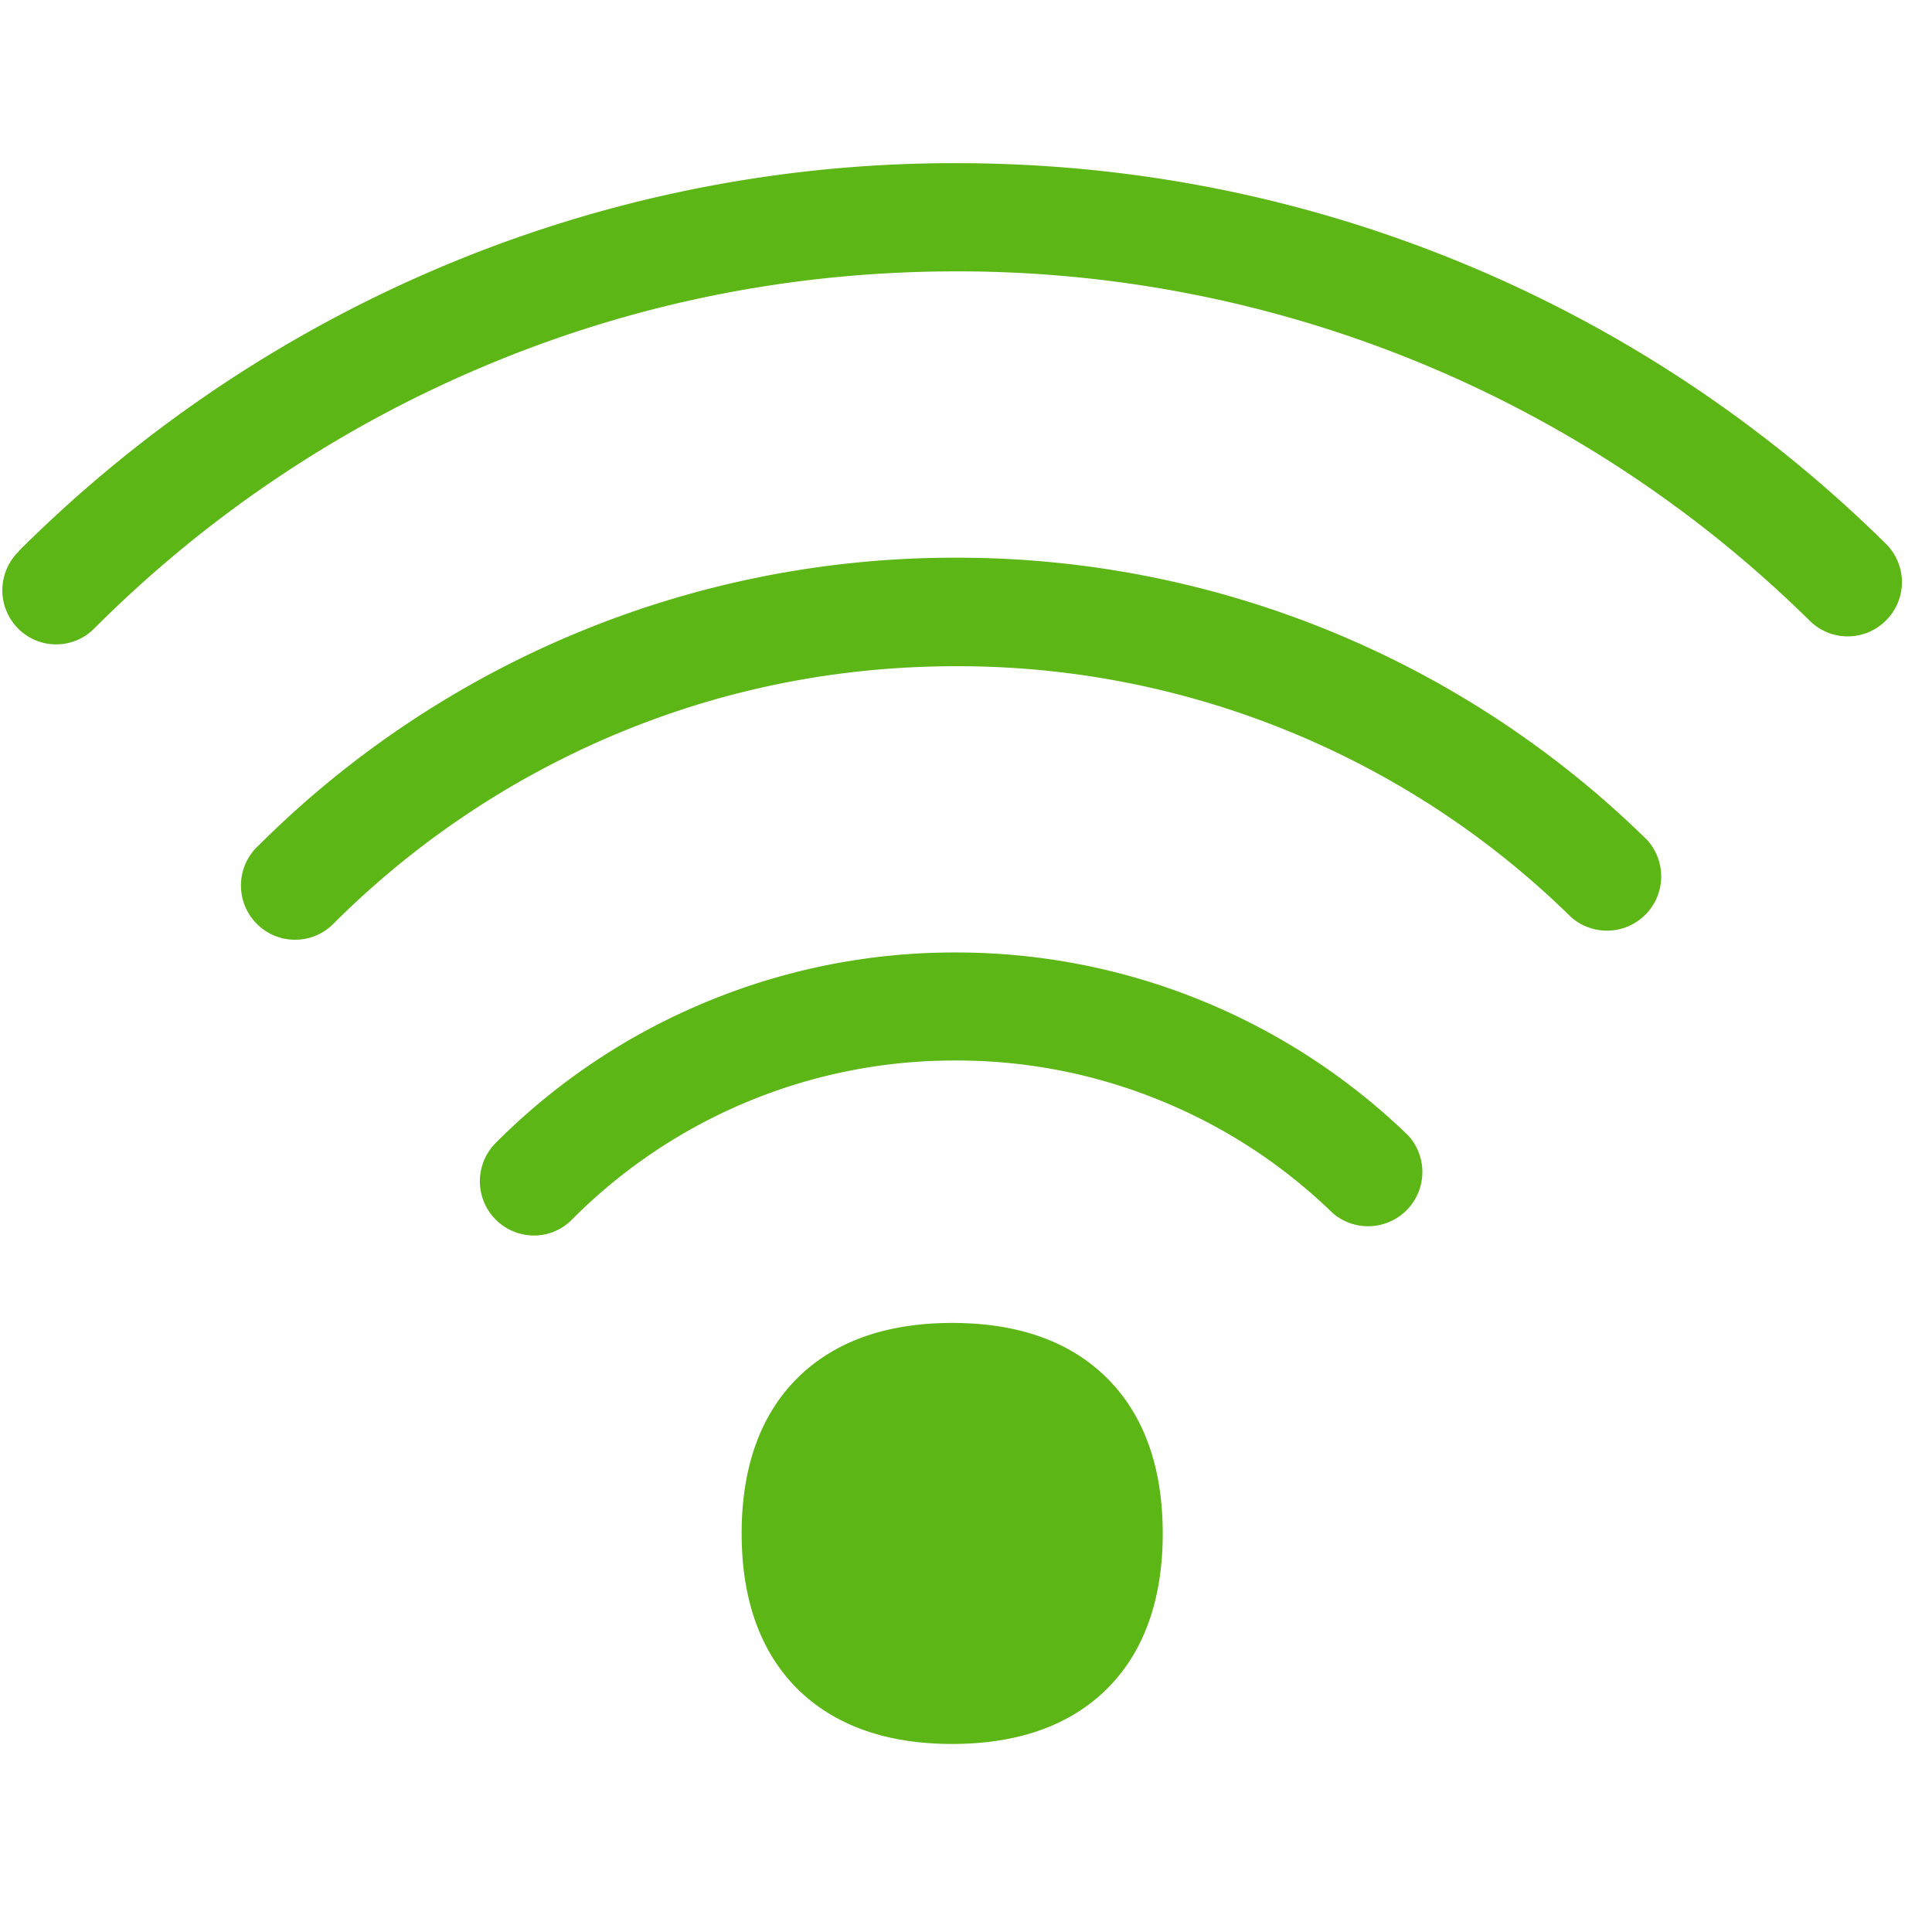 <svg width="24" height="24" viewBox="0 0 24 24" xmlns="http://www.w3.org/2000/svg"><path d="M11.829 16.434c.803 0 1.442.221 1.899.662.474.457.716 1.116.716 1.953s-.242 1.496-.716 1.953c-.457.44-1.096.662-1.9.662-.803 0-1.441-.222-1.899-.662-.474-.457-.716-1.116-.716-1.953s.242-1.496.716-1.953c.458-.44 1.096-.662 1.9-.662zm.043-4.602a8.07 8.07 0 015.624 2.276.674.674 0 01-.938.964 6.66 6.66 0 00-2.064-1.368 6.67 6.67 0 00-2.622-.53 6.69 6.69 0 00-4.763 1.972.66.66 0 01-.477.202.674.674 0 01-.474-1.15 7.998 7.998 0 012.504-1.704 8.026 8.026 0 013.21-.662zm.004-4.904a12.227 12.227 0 018.585 3.506.674.674 0 01-.942.961 10.858 10.858 0 00-3.401-2.266 10.843 10.843 0 00-4.242-.853c-1.49 0-2.931.292-4.286.87a10.962 10.962 0 00-3.435 2.316l-.014.014a.67.67 0 01-.951 0 .674.674 0 010-.952l.017-.016a12.236 12.236 0 018.669-3.58zm.003-4.901c2.208 0 4.356.43 6.38 1.28a16.37 16.37 0 015.166 3.446.67.67 0 01.007.951.67.67 0 01-.951.007 15.072 15.072 0 00-10.602-4.34c-2.047 0-4.027.4-5.892 1.19a15.146 15.146 0 00-4.794 3.224l-.02.02a.666.666 0 01-.948.003.674.674 0 010-.95l.02-.024a16.53 16.53 0 015.217-3.51 16.362 16.362 0 016.417-1.297z" fill="#5CB615" fill-rule="nonzero"/></svg>